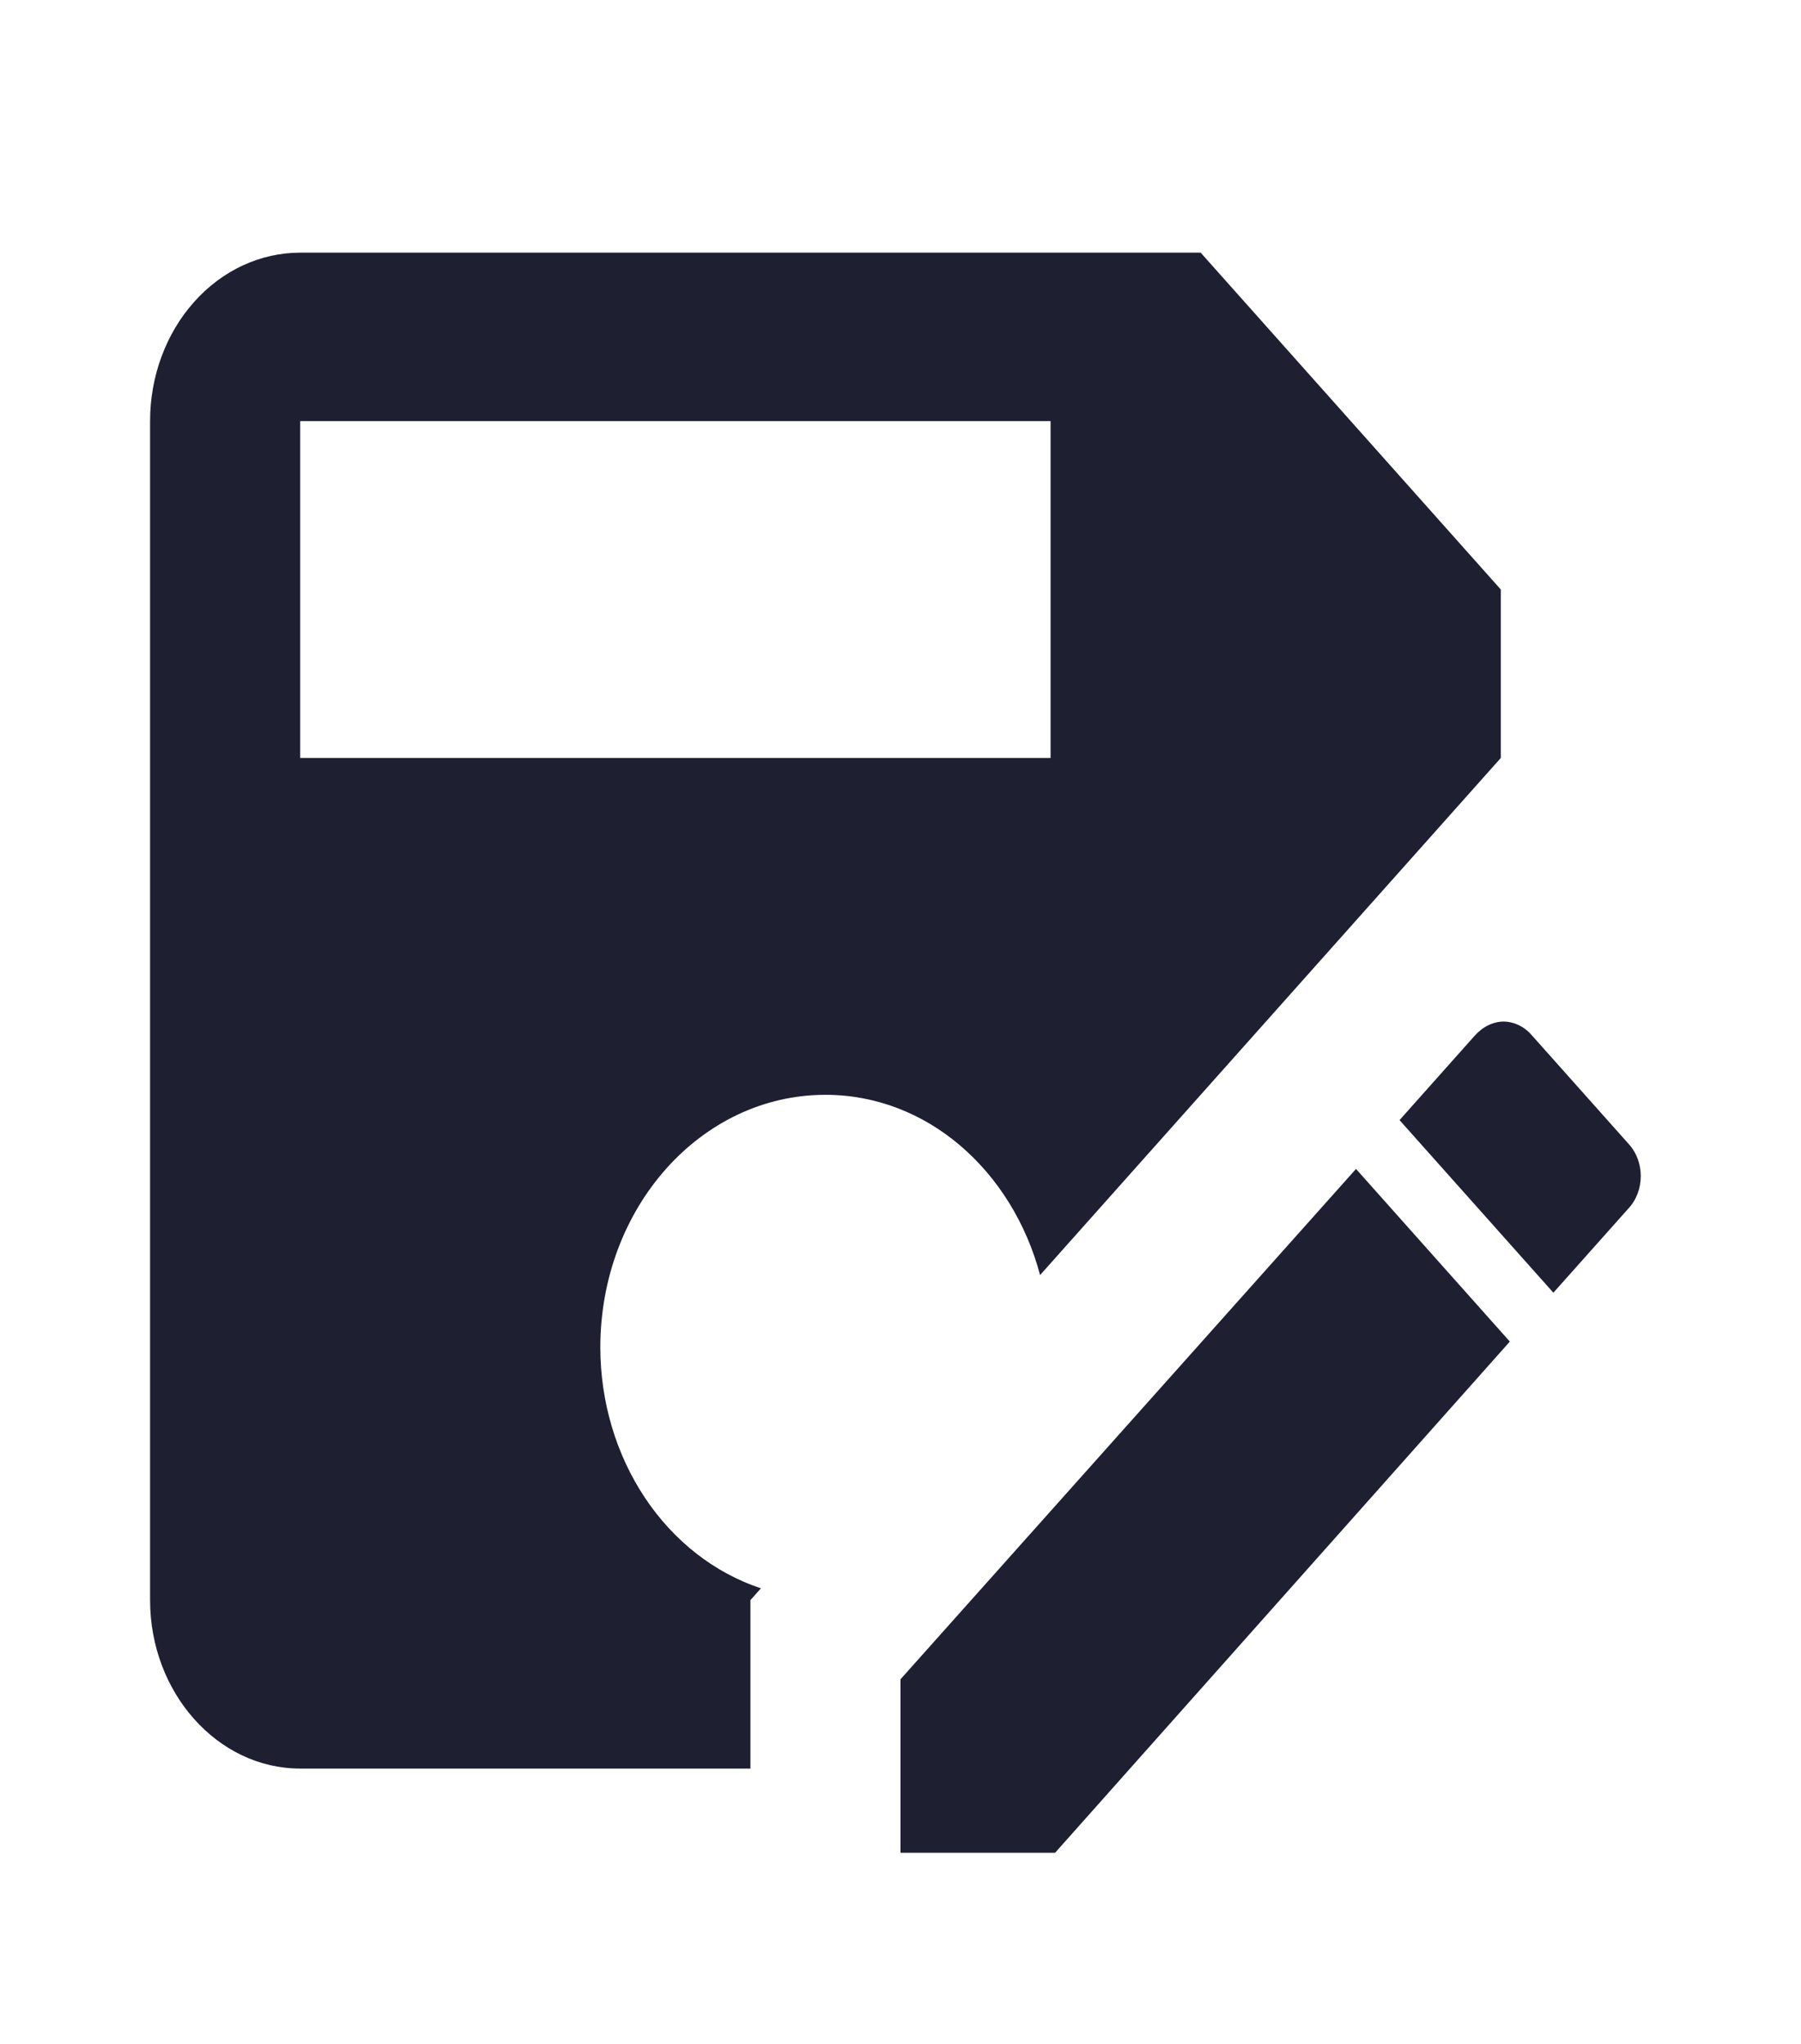 <svg width="67" height="76" viewBox="0 0 67 76" fill="none" xmlns="http://www.w3.org/2000/svg">
<path d="M27.917 59.499L28.308 59.061C26.584 58.49 25.071 57.31 23.994 55.696C22.918 54.082 22.335 52.121 22.333 50.105C22.333 44.906 26.074 40.71 30.708 40.71C34.502 40.71 37.66 43.541 38.693 47.412L55.833 28.184V21.921L44.667 9.395H11.167C9.686 9.395 8.266 10.054 7.219 11.229C6.172 12.403 5.583 13.997 5.583 15.658V59.499C5.583 62.944 8.096 65.763 11.167 65.763H27.917V59.499ZM11.167 15.658H39.083V28.184H11.167V15.658ZM55.945 37.986C55.554 37.986 55.163 38.173 54.856 38.518L52.065 41.65L57.788 48.069L60.579 44.938C61.193 44.28 61.193 43.184 60.579 42.526L57.006 38.518C56.87 38.354 56.706 38.222 56.524 38.131C56.342 38.039 56.145 37.99 55.945 37.986ZM50.446 43.466L33.5 62.443V68.894H39.251L56.168 49.886L50.446 43.466Z" fill="#1F1F32"/>
</svg>
